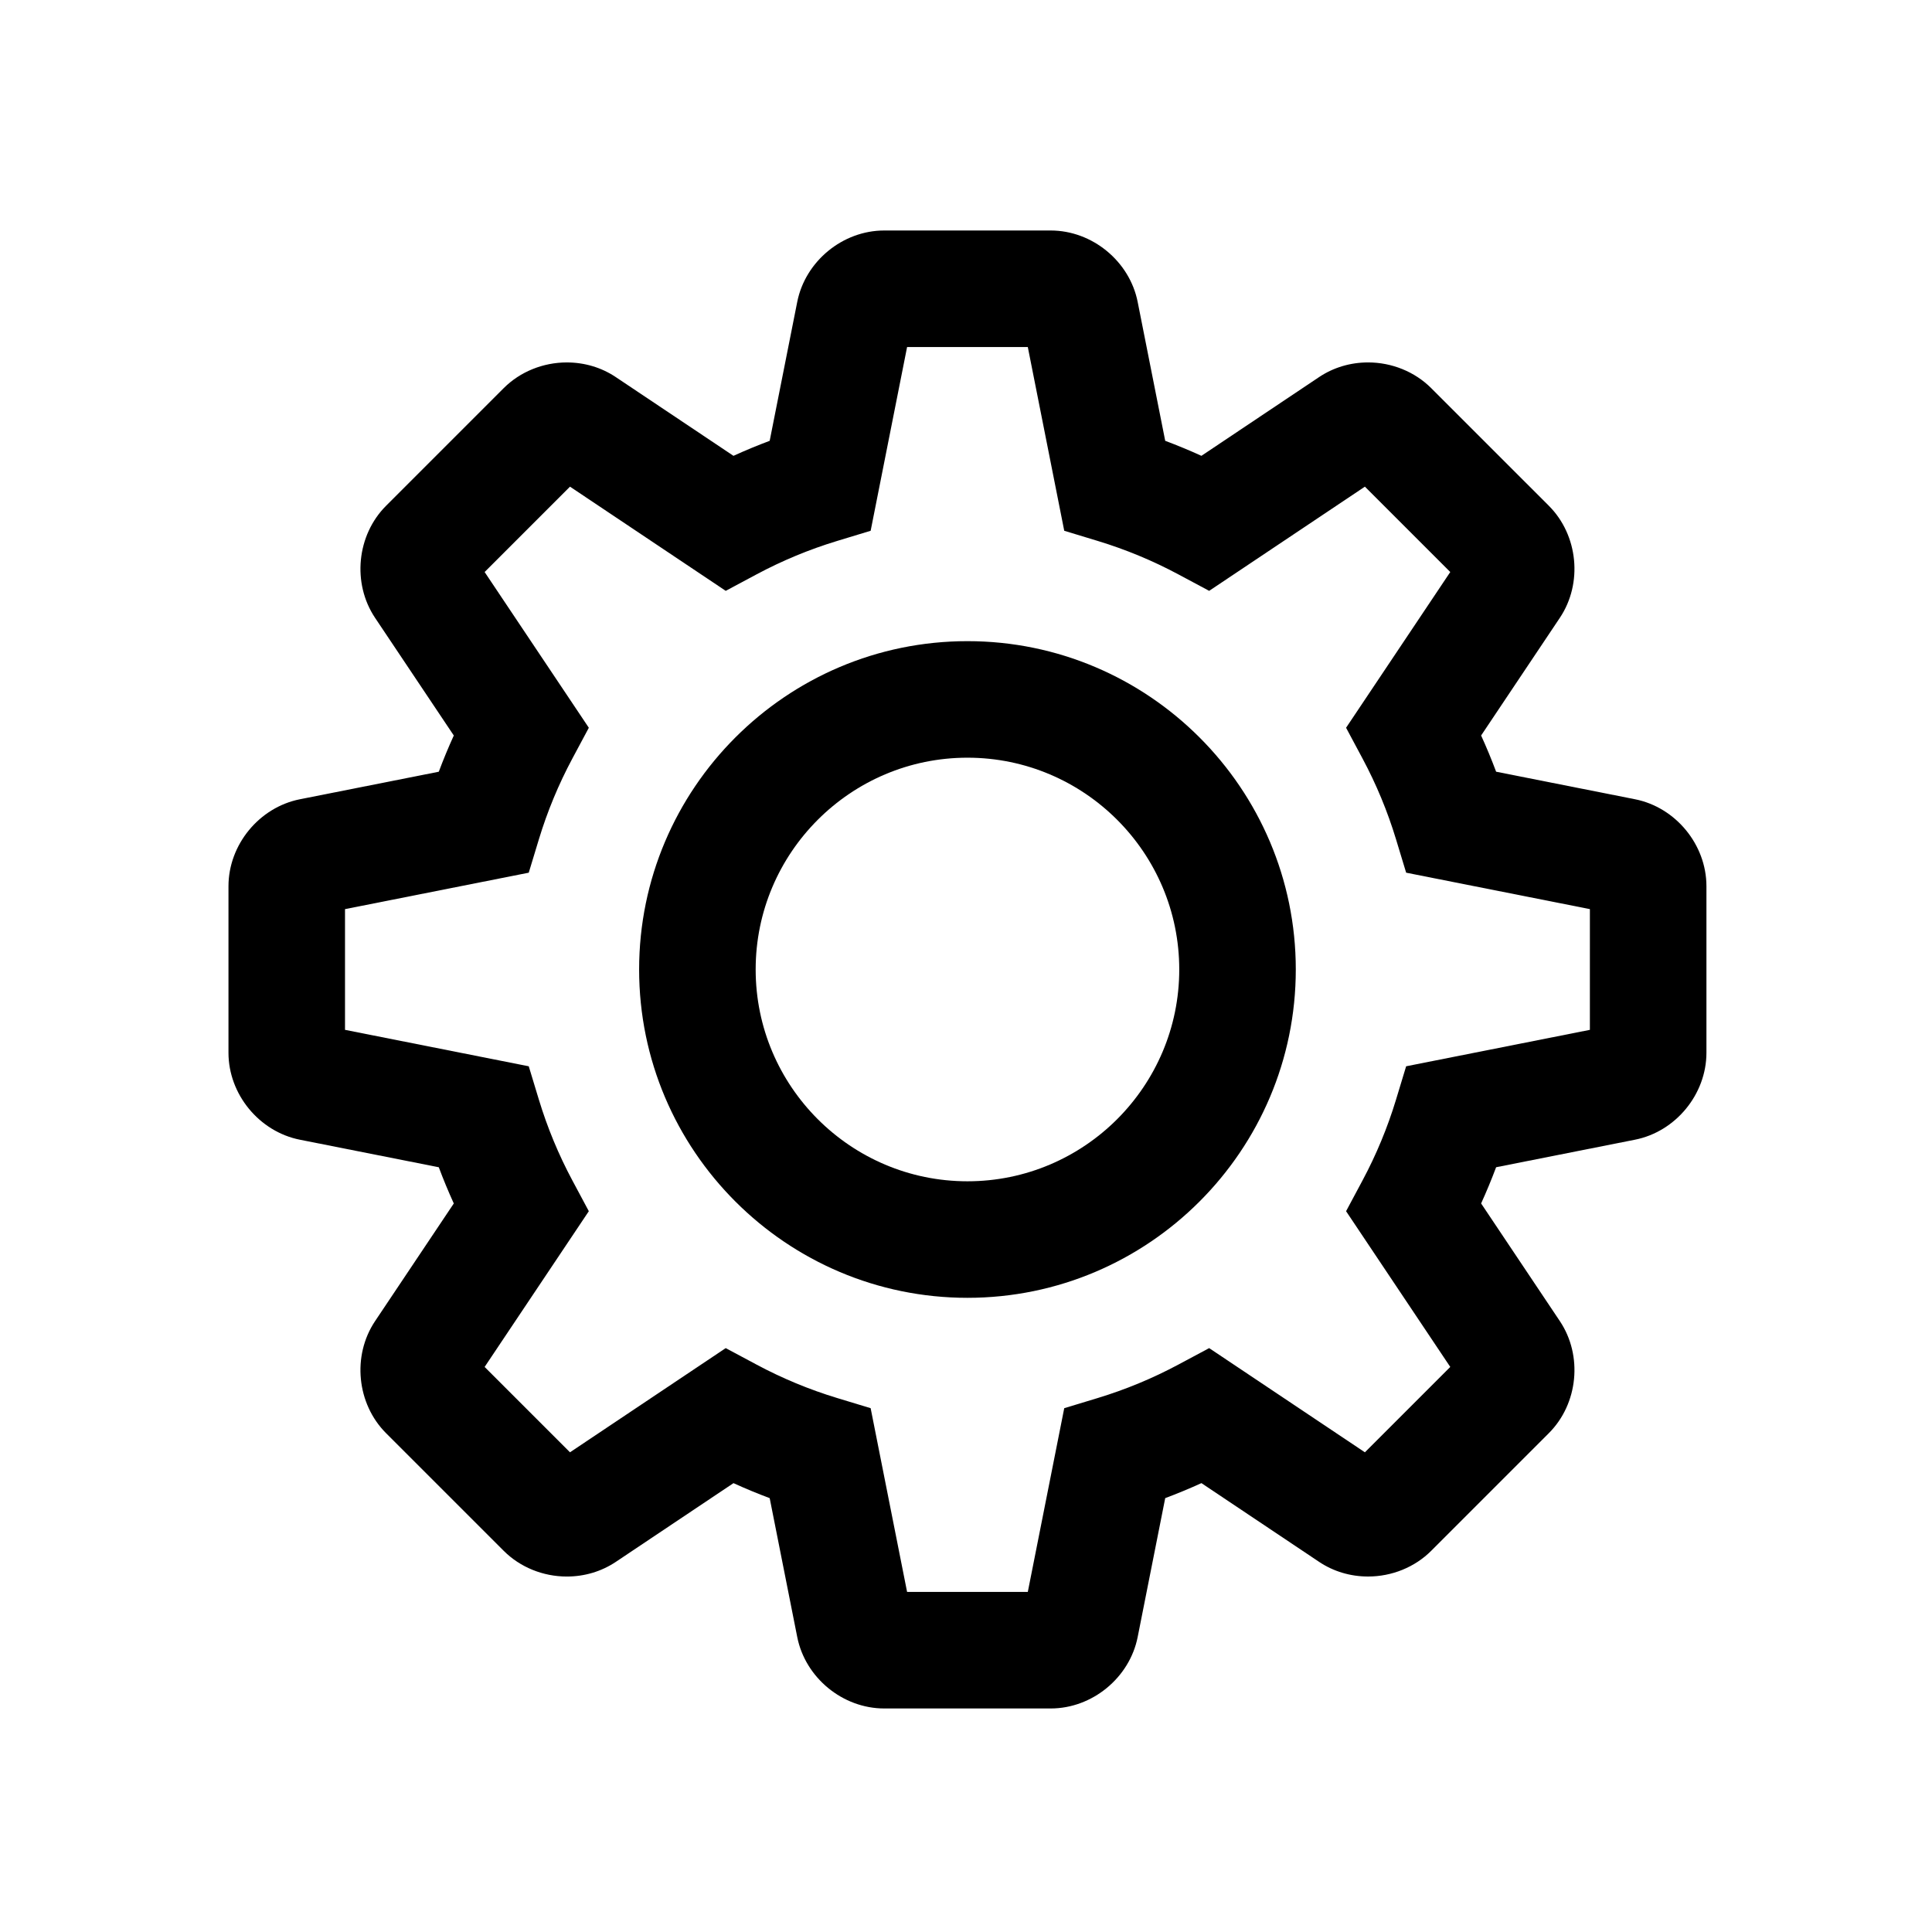 <?xml version="1.0" ?><!DOCTYPE svg  PUBLIC '-//W3C//DTD SVG 1.1//EN'  'http://www.w3.org/Graphics/SVG/1.1/DTD/svg11.dtd'><svg enable-background="new 0 0 200 200" height="200px" id="Слой_1" version="1.1" viewBox="0 0 200 200" width="200px" xml:space="preserve" xmlns="http://www.w3.org/2000/svg" xmlns:xlink="http://www.w3.org/1999/xlink"><g><g><path d="M108.768,176.86H91.534c-4.298,0-8.169-3.178-9.004-7.394l-2.852-14.378c-1.266-0.474-2.517-0.993-3.748-1.553    l-12.183,8.152c-1.484,0.991-3.237,1.516-5.072,1.516c-2.459,0-4.837-0.968-6.523-2.654l-12.188-12.187    c-3.038-3.039-3.528-8.023-1.139-11.595l8.152-12.184c-0.56-1.23-1.08-2.482-1.553-3.748l-14.377-2.851    c-4.216-0.836-7.395-4.707-7.395-9.005V91.743c0-4.298,3.179-8.169,7.395-9.004l14.377-2.851c0.474-1.266,0.992-2.517,1.553-3.749    l-8.152-12.183c-2.388-3.571-1.899-8.555,1.137-11.593L52.15,40.173c1.689-1.687,4.066-2.654,6.524-2.654    c1.836,0,3.591,0.525,5.073,1.518l12.182,8.15c1.23-0.561,2.482-1.08,3.748-1.553l2.852-14.378    c0.836-4.216,4.707-7.395,9.004-7.395h17.234c4.297,0,8.169,3.179,9.004,7.395l2.851,14.377c1.267,0.475,2.518,0.993,3.748,1.554    l12.184-8.153c1.484-0.991,3.236-1.516,5.071-1.516c2.46,0,4.838,0.968,6.524,2.654l12.188,12.187    c3.038,3.041,3.527,8.025,1.139,11.595l-8.152,12.184c0.561,1.232,1.08,2.482,1.553,3.749l14.377,2.851    c4.216,0.836,7.395,4.707,7.395,9.004v17.234c0,4.298-3.179,8.169-7.395,9.005l-14.377,2.851    c-0.474,1.266-0.993,2.518-1.553,3.748l8.152,12.183c2.389,3.573,1.899,8.557-1.139,11.595l-12.187,12.188    c-1.686,1.686-4.064,2.654-6.524,2.654l0,0c-1.835,0-3.588-0.524-5.071-1.516l-12.184-8.152c-1.232,0.561-2.482,1.08-3.749,1.553    l-2.851,14.378C116.936,173.682,113.065,176.86,108.768,176.86z M93.902,164.796h12.496l3.772-19.021l3.462-1.05    c2.881-0.874,5.691-2.039,8.35-3.462l3.191-1.707l16.122,10.786l8.837-8.837l-10.786-16.122l1.707-3.192    c1.421-2.657,2.586-5.466,3.461-8.349l1.05-3.461l19.021-3.772V94.112l-19.021-3.772l-1.05-3.462    c-0.874-2.881-2.039-5.691-3.462-8.35l-1.707-3.191l10.786-16.122l-8.837-8.837l-16.122,10.786l-3.191-1.707    c-2.656-1.421-5.466-2.586-8.352-3.462l-3.46-1.051l-3.772-19.021H93.902L90.13,54.945l-3.46,1.051    c-2.886,0.876-5.695,2.041-8.351,3.462l-3.191,1.707L59.006,50.379l-8.837,8.837l10.786,16.122l-1.707,3.191    c-1.423,2.659-2.588,5.469-3.462,8.35l-1.05,3.462l-19.021,3.772v12.497l19.021,3.772l1.05,3.461    c0.875,2.884,2.04,5.693,3.461,8.349l1.707,3.192l-10.786,16.122l8.837,8.837l16.122-10.786l3.191,1.707    c2.659,1.423,5.468,2.588,8.35,3.462l3.461,1.05L93.902,164.796z"/></g><g><path d="M100.151,134.35c-18.741,0-33.989-15.247-33.989-33.989c0-18.741,15.247-33.989,33.989-33.989    s33.989,15.247,33.989,33.989C134.139,119.102,118.892,134.35,100.151,134.35z M100.151,78.436    c-12.089,0-21.925,9.836-21.925,21.925c0,12.09,9.836,21.926,21.925,21.926s21.925-9.836,21.925-21.926    C122.075,88.271,112.24,78.436,100.151,78.436z"/></g></g></svg>